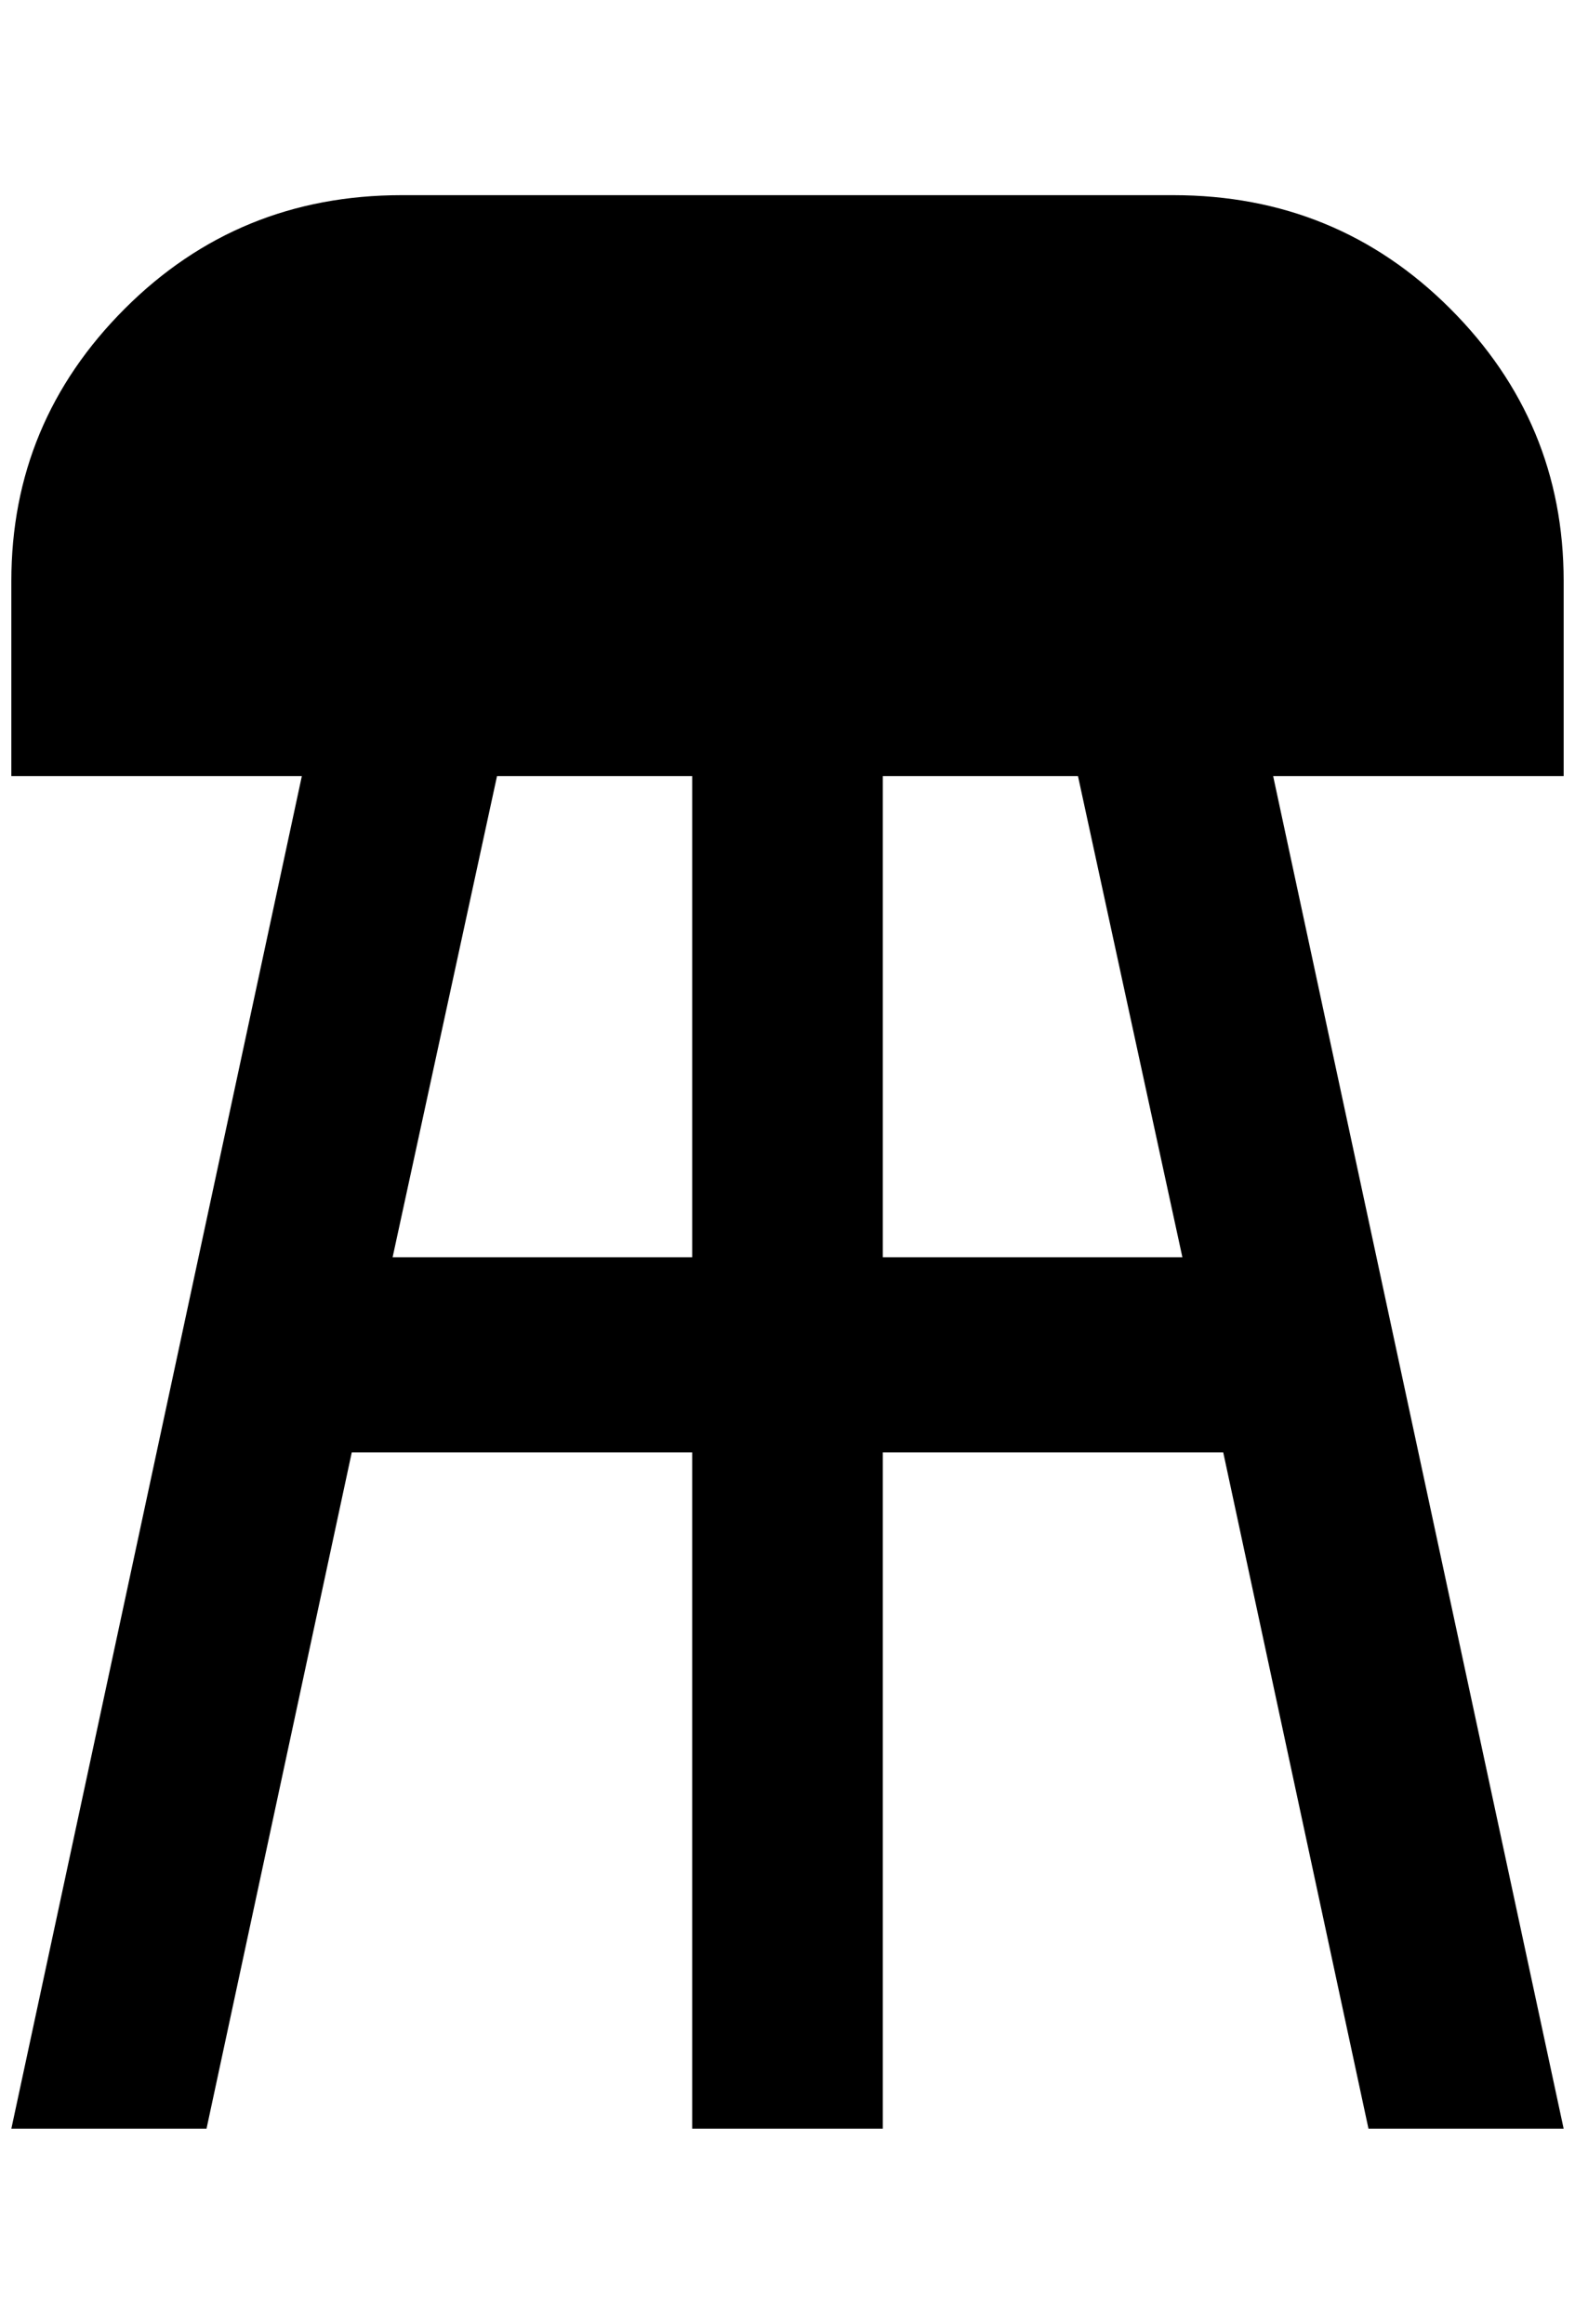 <?xml version="1.0" standalone="no"?>
<!DOCTYPE svg PUBLIC "-//W3C//DTD SVG 1.1//EN" "http://www.w3.org/Graphics/SVG/1.1/DTD/svg11.dtd" >
<svg xmlns="http://www.w3.org/2000/svg" xmlns:xlink="http://www.w3.org/1999/xlink" version="1.1" viewBox="-10 0 1388 2048">
   <path fill="currentColor"
d="M1368 512q0 -140 -100 -240t-244 -100h-680q-144 0 -244 100t-100 240v172h256l-256 1192h172l128 -596h300v596h168v-596h300l128 596h172l-256 -1192h256v-172zM336 1108l92 -424h172v424h-264zM1032 1108h-264v-424h172z" />
</svg>
